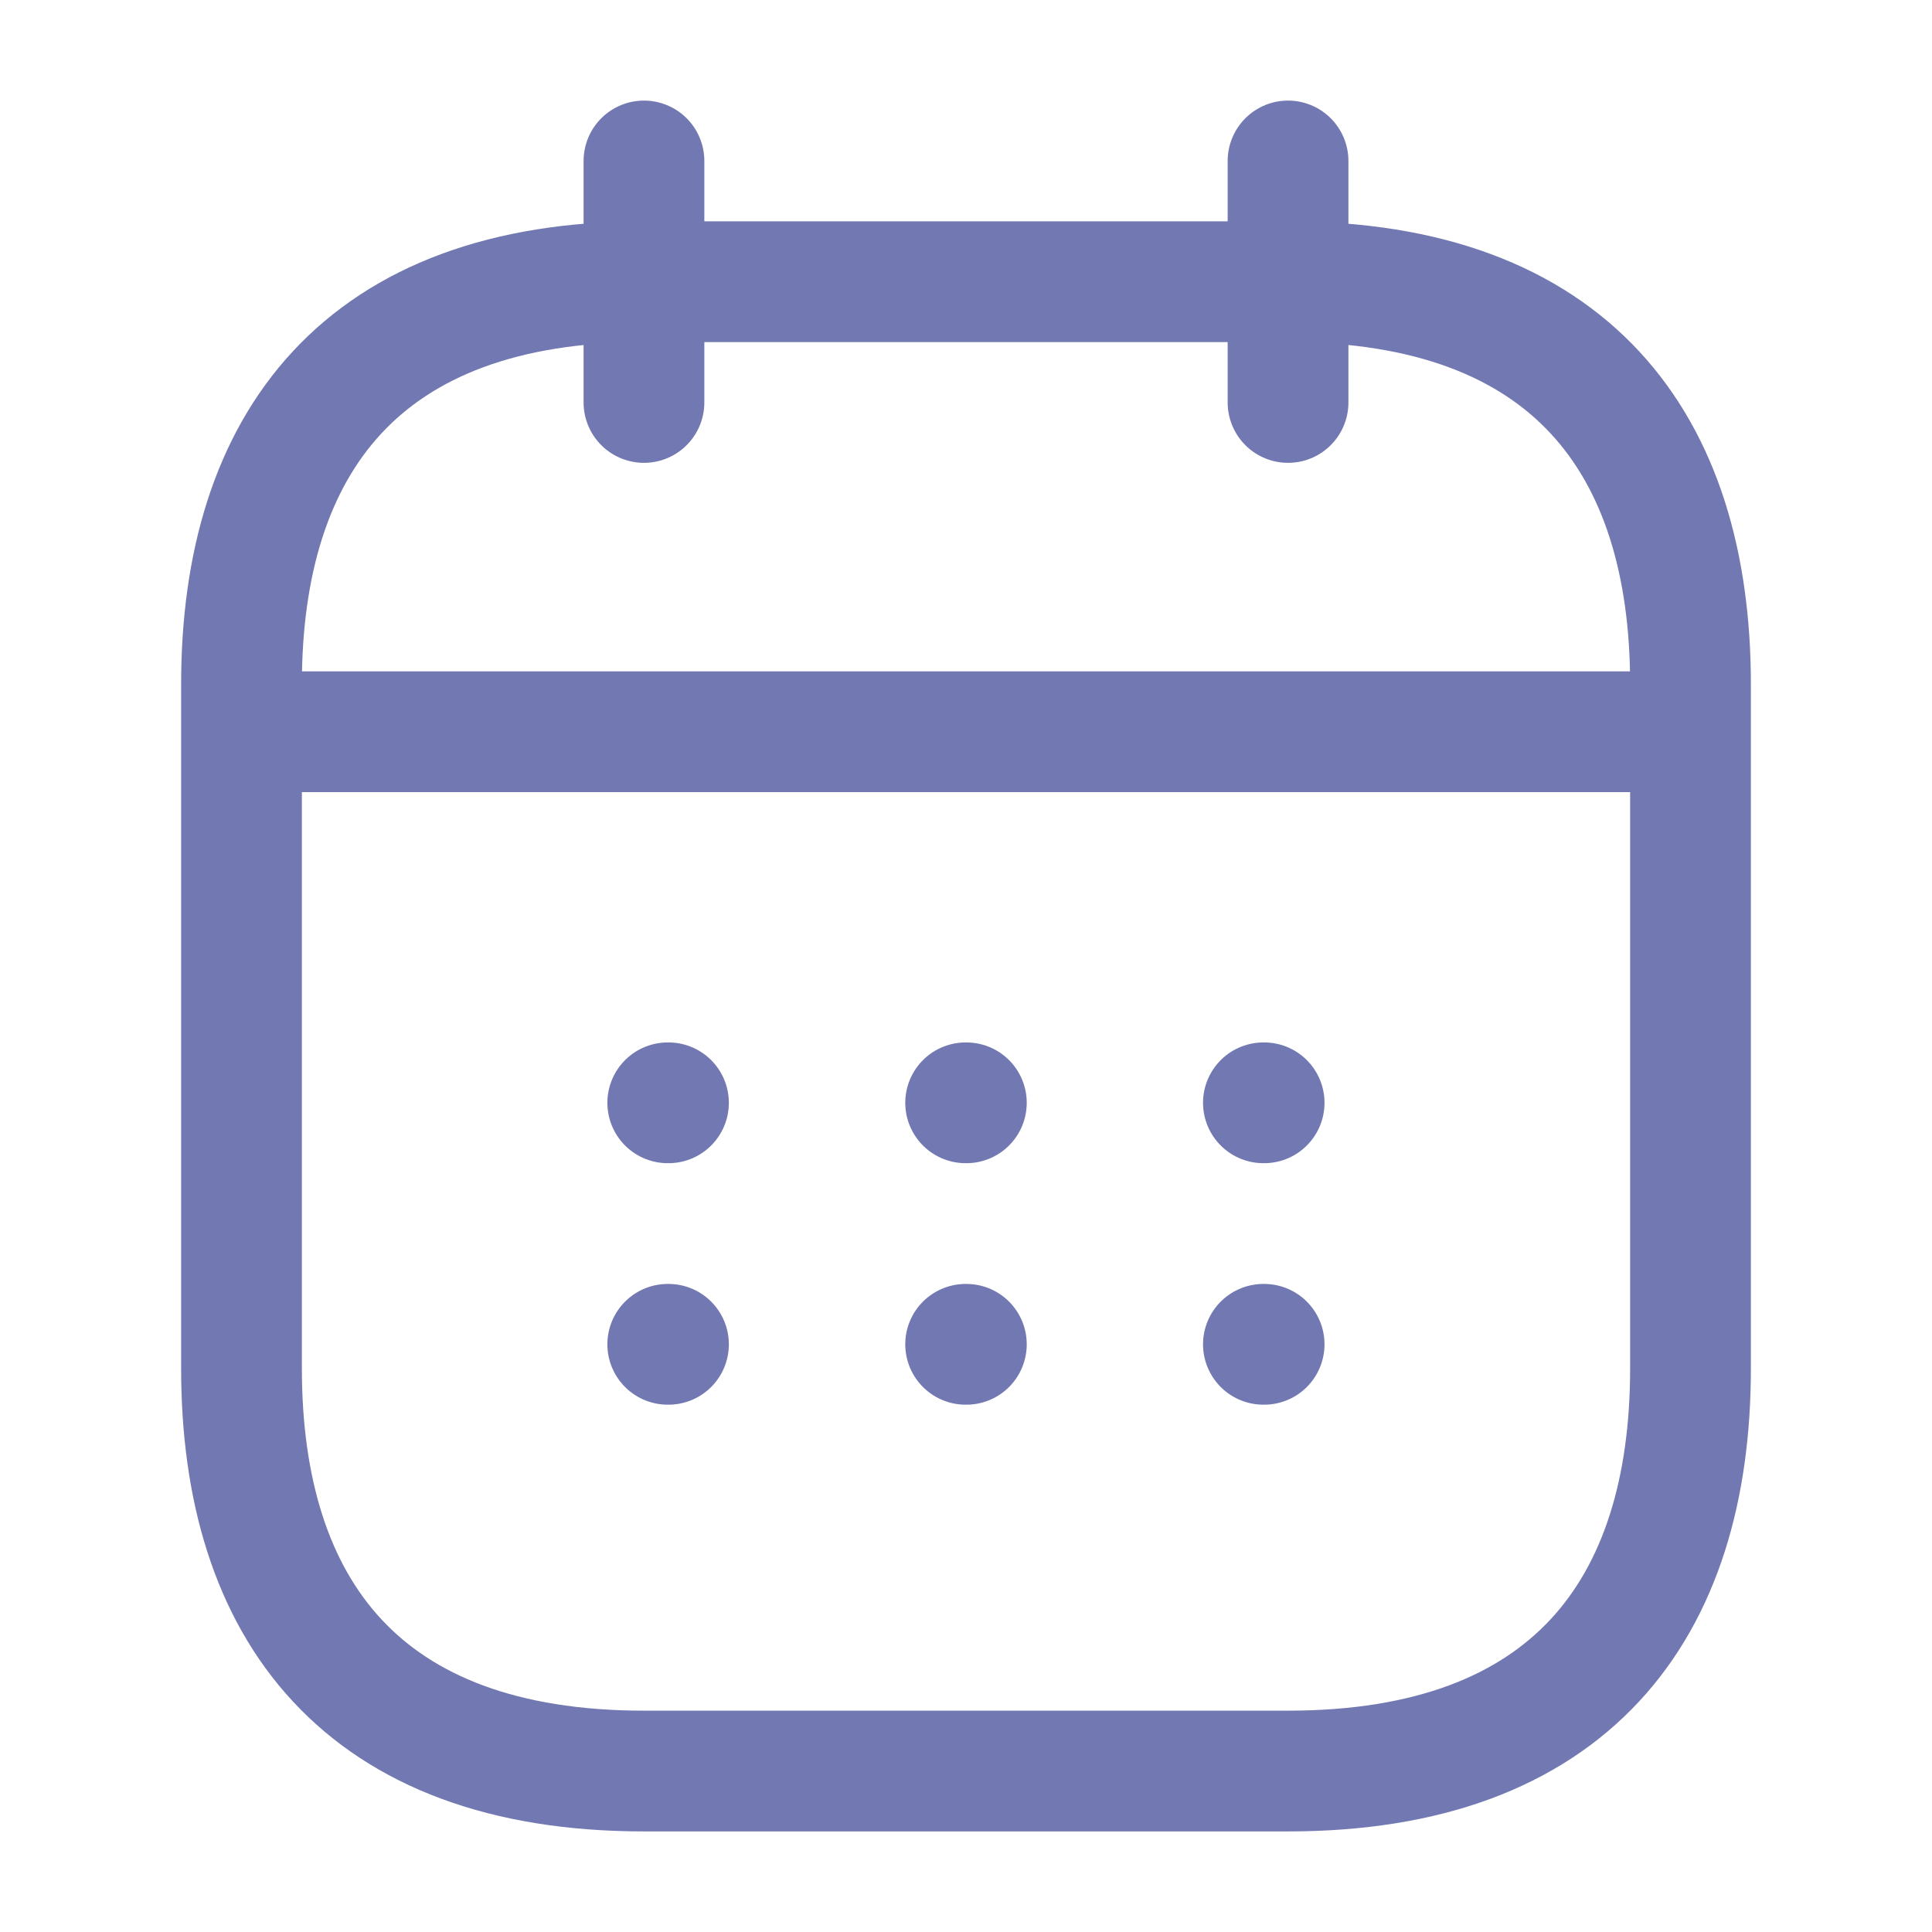 <svg width="16" height="16" viewBox="0 0 16 16" fill="none" xmlns="http://www.w3.org/2000/svg">
<path d="M5.333 1.333V3.333" stroke="#7178B2" stroke-miterlimit="10" stroke-linecap="round" stroke-linejoin="round"/>
<path d="M10.667 1.333V3.333" stroke="#7178B2" stroke-miterlimit="10" stroke-linecap="round" stroke-linejoin="round"/>
<path d="M2.333 6.06H13.667" stroke="#7178B2" stroke-miterlimit="10" stroke-linecap="round" stroke-linejoin="round"/>
<path d="M14 5.667V11.333C14 13.333 13 14.667 10.667 14.667H5.333C3 14.667 2 13.333 2 11.333V5.667C2 3.667 3 2.333 5.333 2.333H10.667C13 2.333 14 3.667 14 5.667Z" stroke="#7178B2" stroke-miterlimit="10" stroke-linecap="round" stroke-linejoin="round"/>
<path d="M10.463 9.133H10.469" stroke="#7178B2" stroke-linecap="round" stroke-linejoin="round"/>
<path d="M10.463 11.133H10.469" stroke="#7178B2" stroke-linecap="round" stroke-linejoin="round"/>
<path d="M7.997 9.133H8.003" stroke="#7178B2" stroke-linecap="round" stroke-linejoin="round"/>
<path d="M7.997 11.133H8.003" stroke="#7178B2" stroke-linecap="round" stroke-linejoin="round"/>
<path d="M5.53 9.133H5.536" stroke="#7178B2" stroke-linecap="round" stroke-linejoin="round"/>
<path d="M5.53 11.133H5.536" stroke="#7178B2" stroke-linecap="round" stroke-linejoin="round"/>
</svg>
